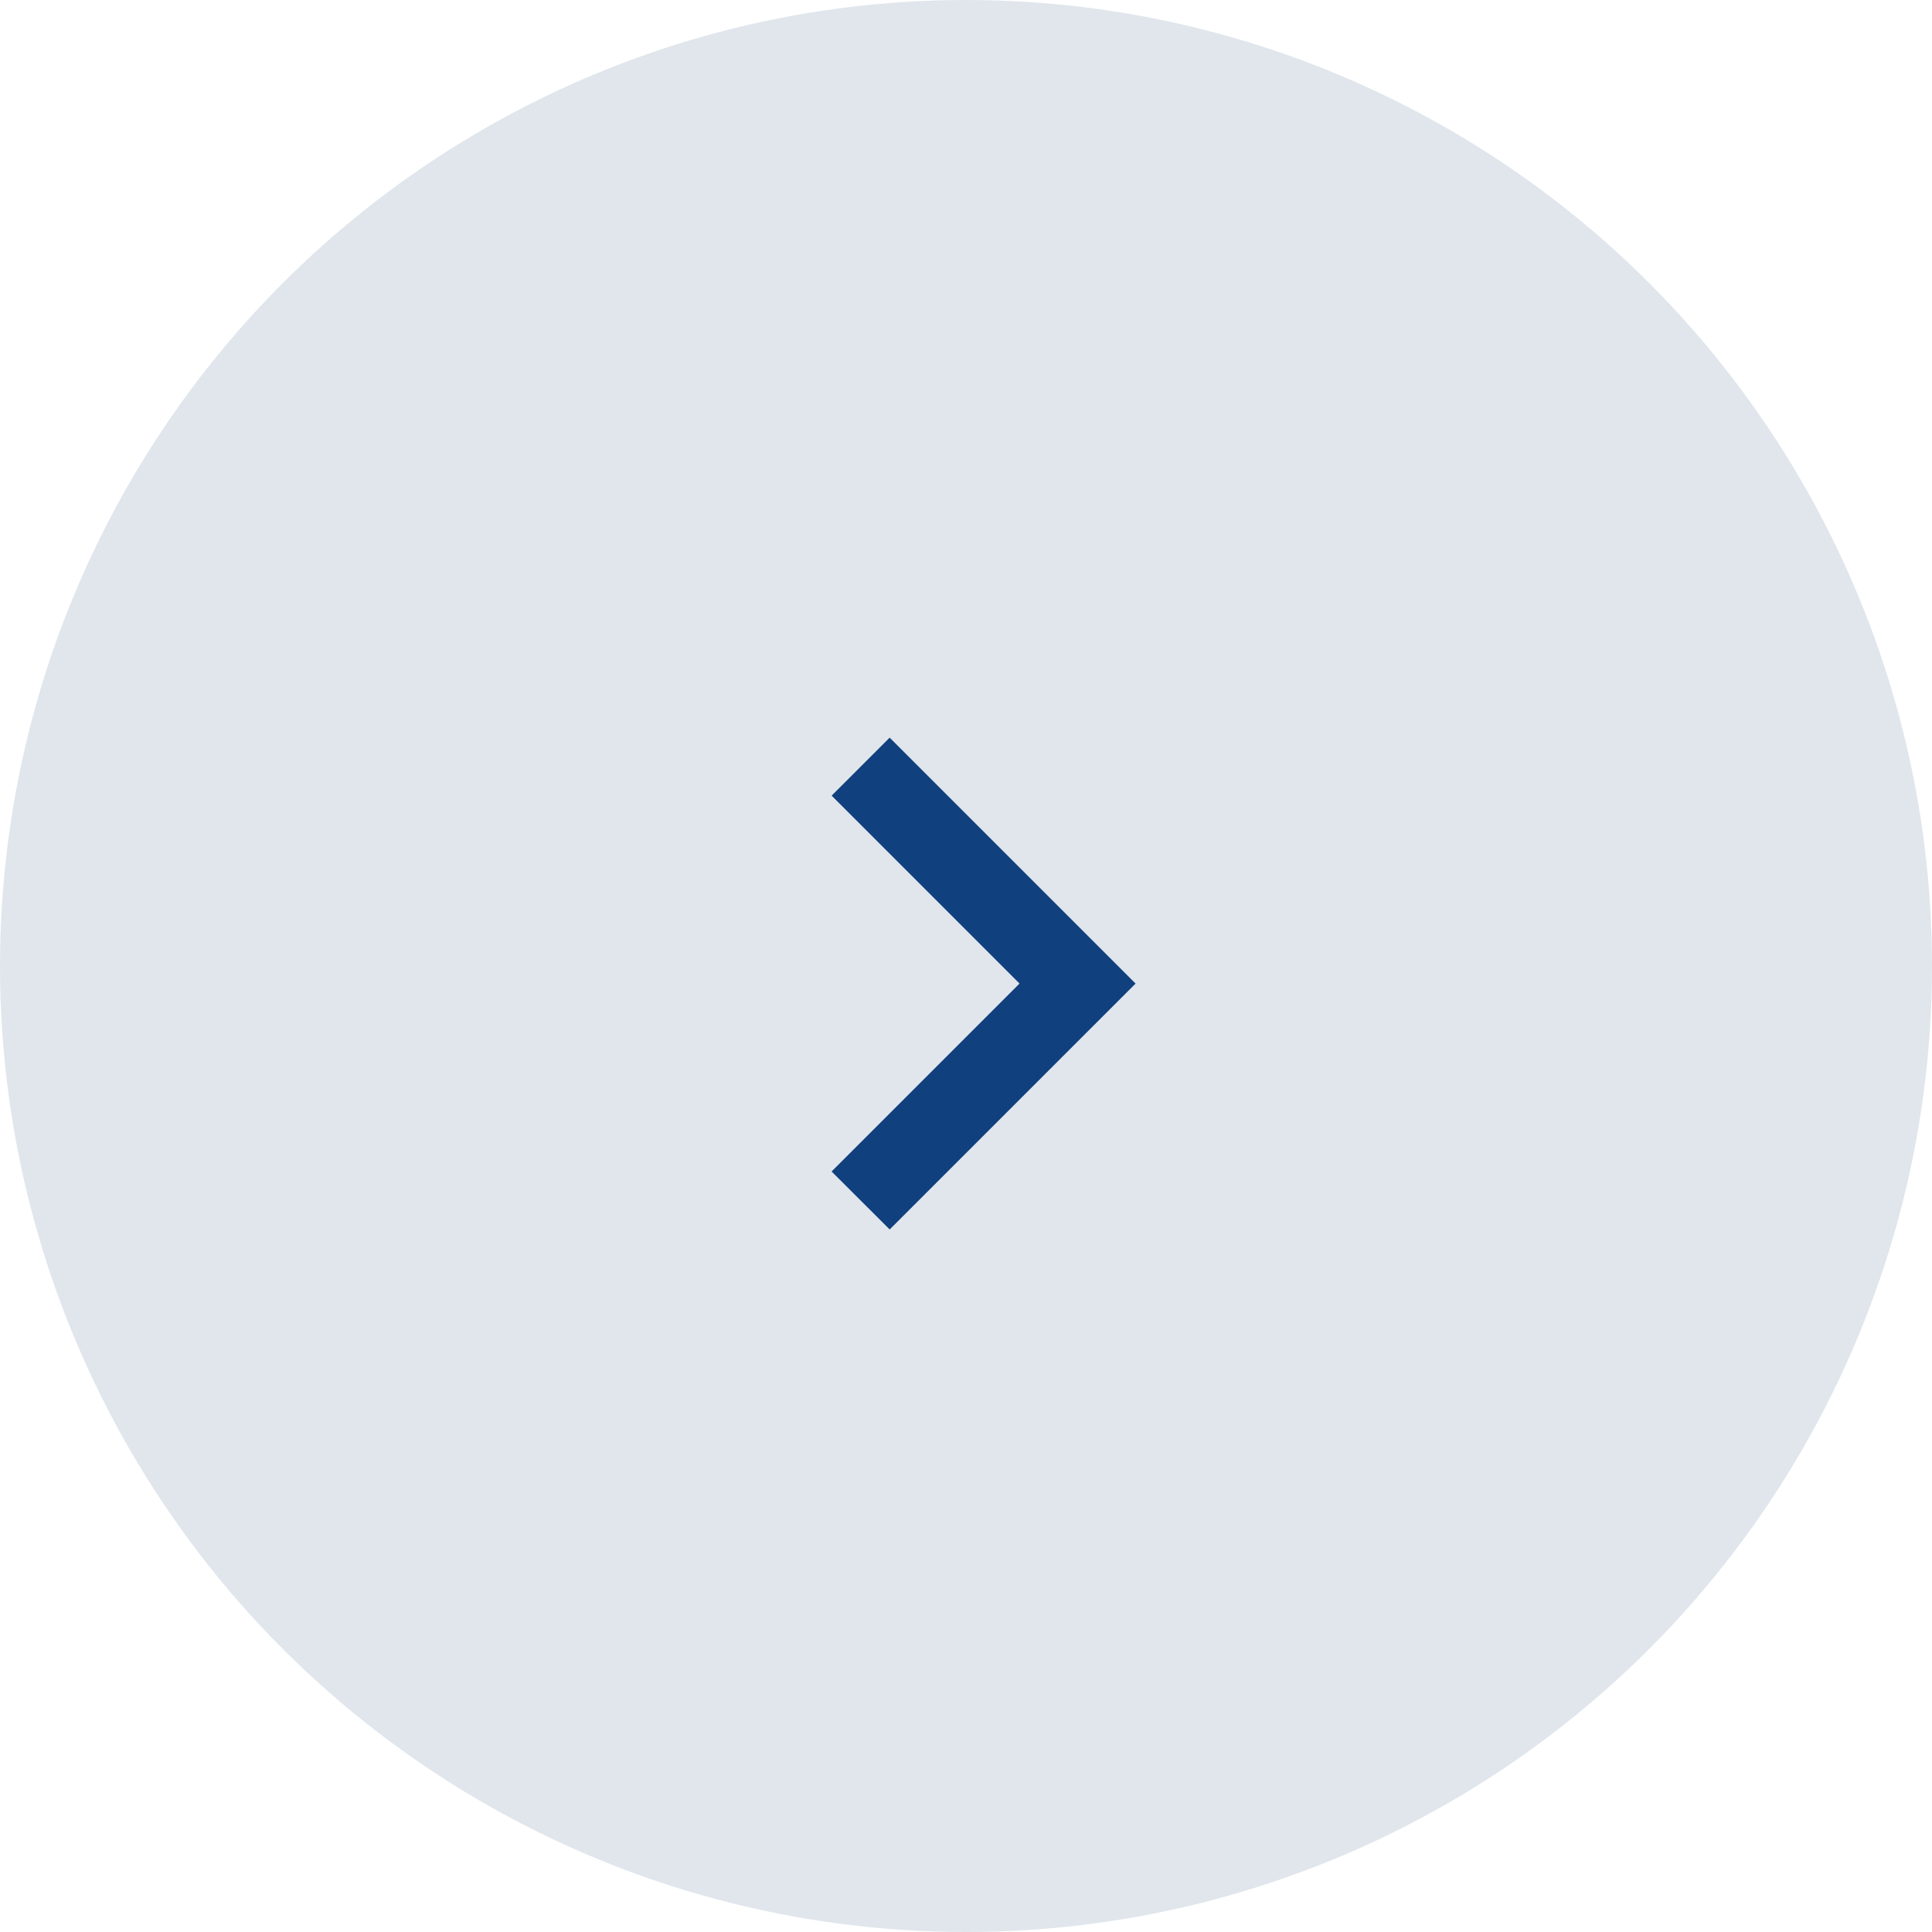 <svg width="55" height="55" fill="none" xmlns="http://www.w3.org/2000/svg"><circle cx="27.5" cy="27.5" r="27.5" transform="rotate(-180 27.5 27.5)" fill="#E0E6EC"/><g clip-path="url(#clip0_589:549)"><path d="M25.326 21l-1.651 1.65L29.024 28l-5.35 5.35L25.327 35l7-7-7-7z" fill="#10407D"/></g><defs><clipPath id="clip0_589:549"><path fill="#fff" transform="translate(21 21)" d="M0 0h14v14H0z"/></clipPath></defs></svg>